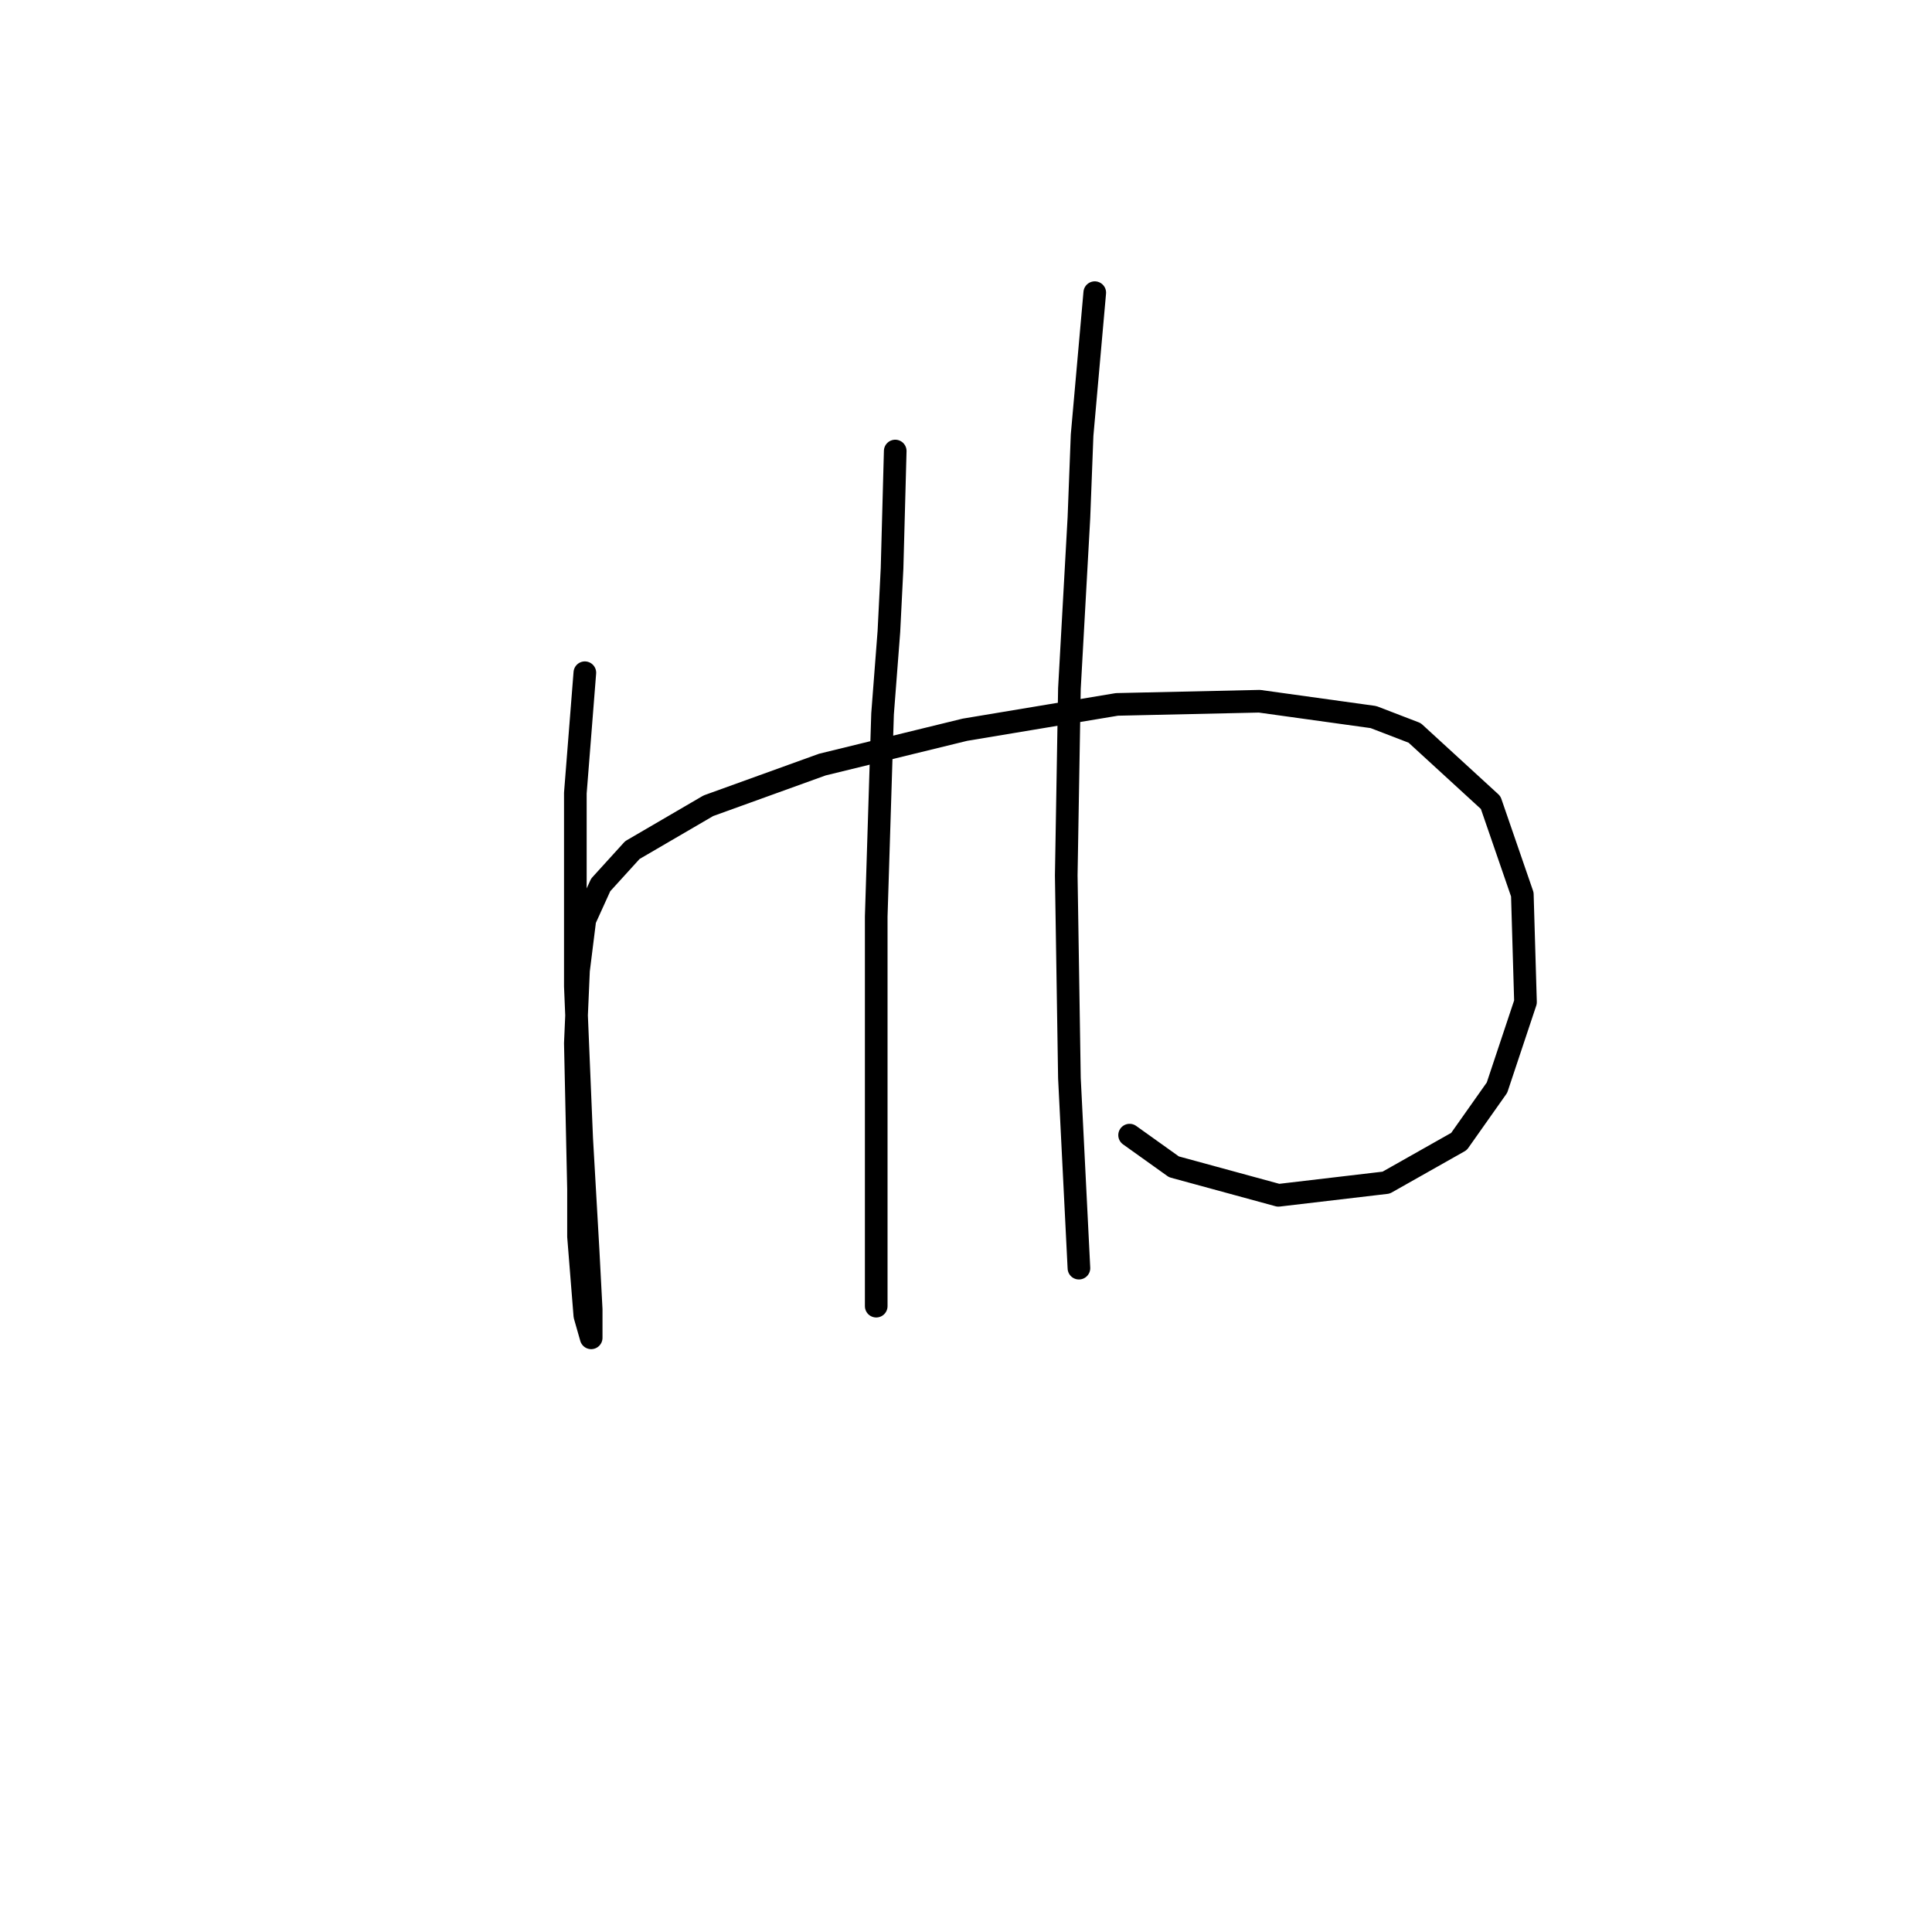 <?xml version="1.0" standalone="no"?>
    <svg width="256" height="256" xmlns="http://www.w3.org/2000/svg" version="1.1">
    <polyline stroke="black" stroke-width="3" stroke-linecap="round" fill="transparent" stroke-linejoin="round" points="77.495 89.14 76.236 105.087 76.236 119.776 76.236 130.687 77.075 150.831 77.915 165.519 78.334 173.493 78.334 176.85 78.334 177.27 77.495 174.332 76.656 163.841 76.656 157.546 76.236 138.241 76.656 128.589 77.495 121.874 79.593 117.258 83.79 112.641 93.862 106.766 108.97 101.31 127.855 96.694 147.999 93.337 166.884 92.917 181.992 95.015 187.448 97.114 197.52 106.346 201.716 118.517 202.136 132.785 198.359 144.116 193.323 151.251 183.671 156.706 169.402 158.385 155.553 154.608 149.678 150.411 149.678 150.411 " />
        <polyline stroke="black" stroke-width="3" stroke-linecap="round" fill="transparent" stroke-linejoin="round" points="118.622 59.763 118.203 75.291 117.783 83.684 116.944 94.596 116.104 121.454 116.104 144.956 116.104 160.903 116.104 171.814 116.104 173.073 116.104 173.073 " />
        <polyline stroke="black" stroke-width="3" stroke-linecap="round" fill="transparent" stroke-linejoin="round" points="145.061 38.78 143.383 57.665 142.963 68.576 141.704 91.238 141.284 115.999 141.704 142.857 142.963 168.037 142.963 168.037 " />
        </svg>